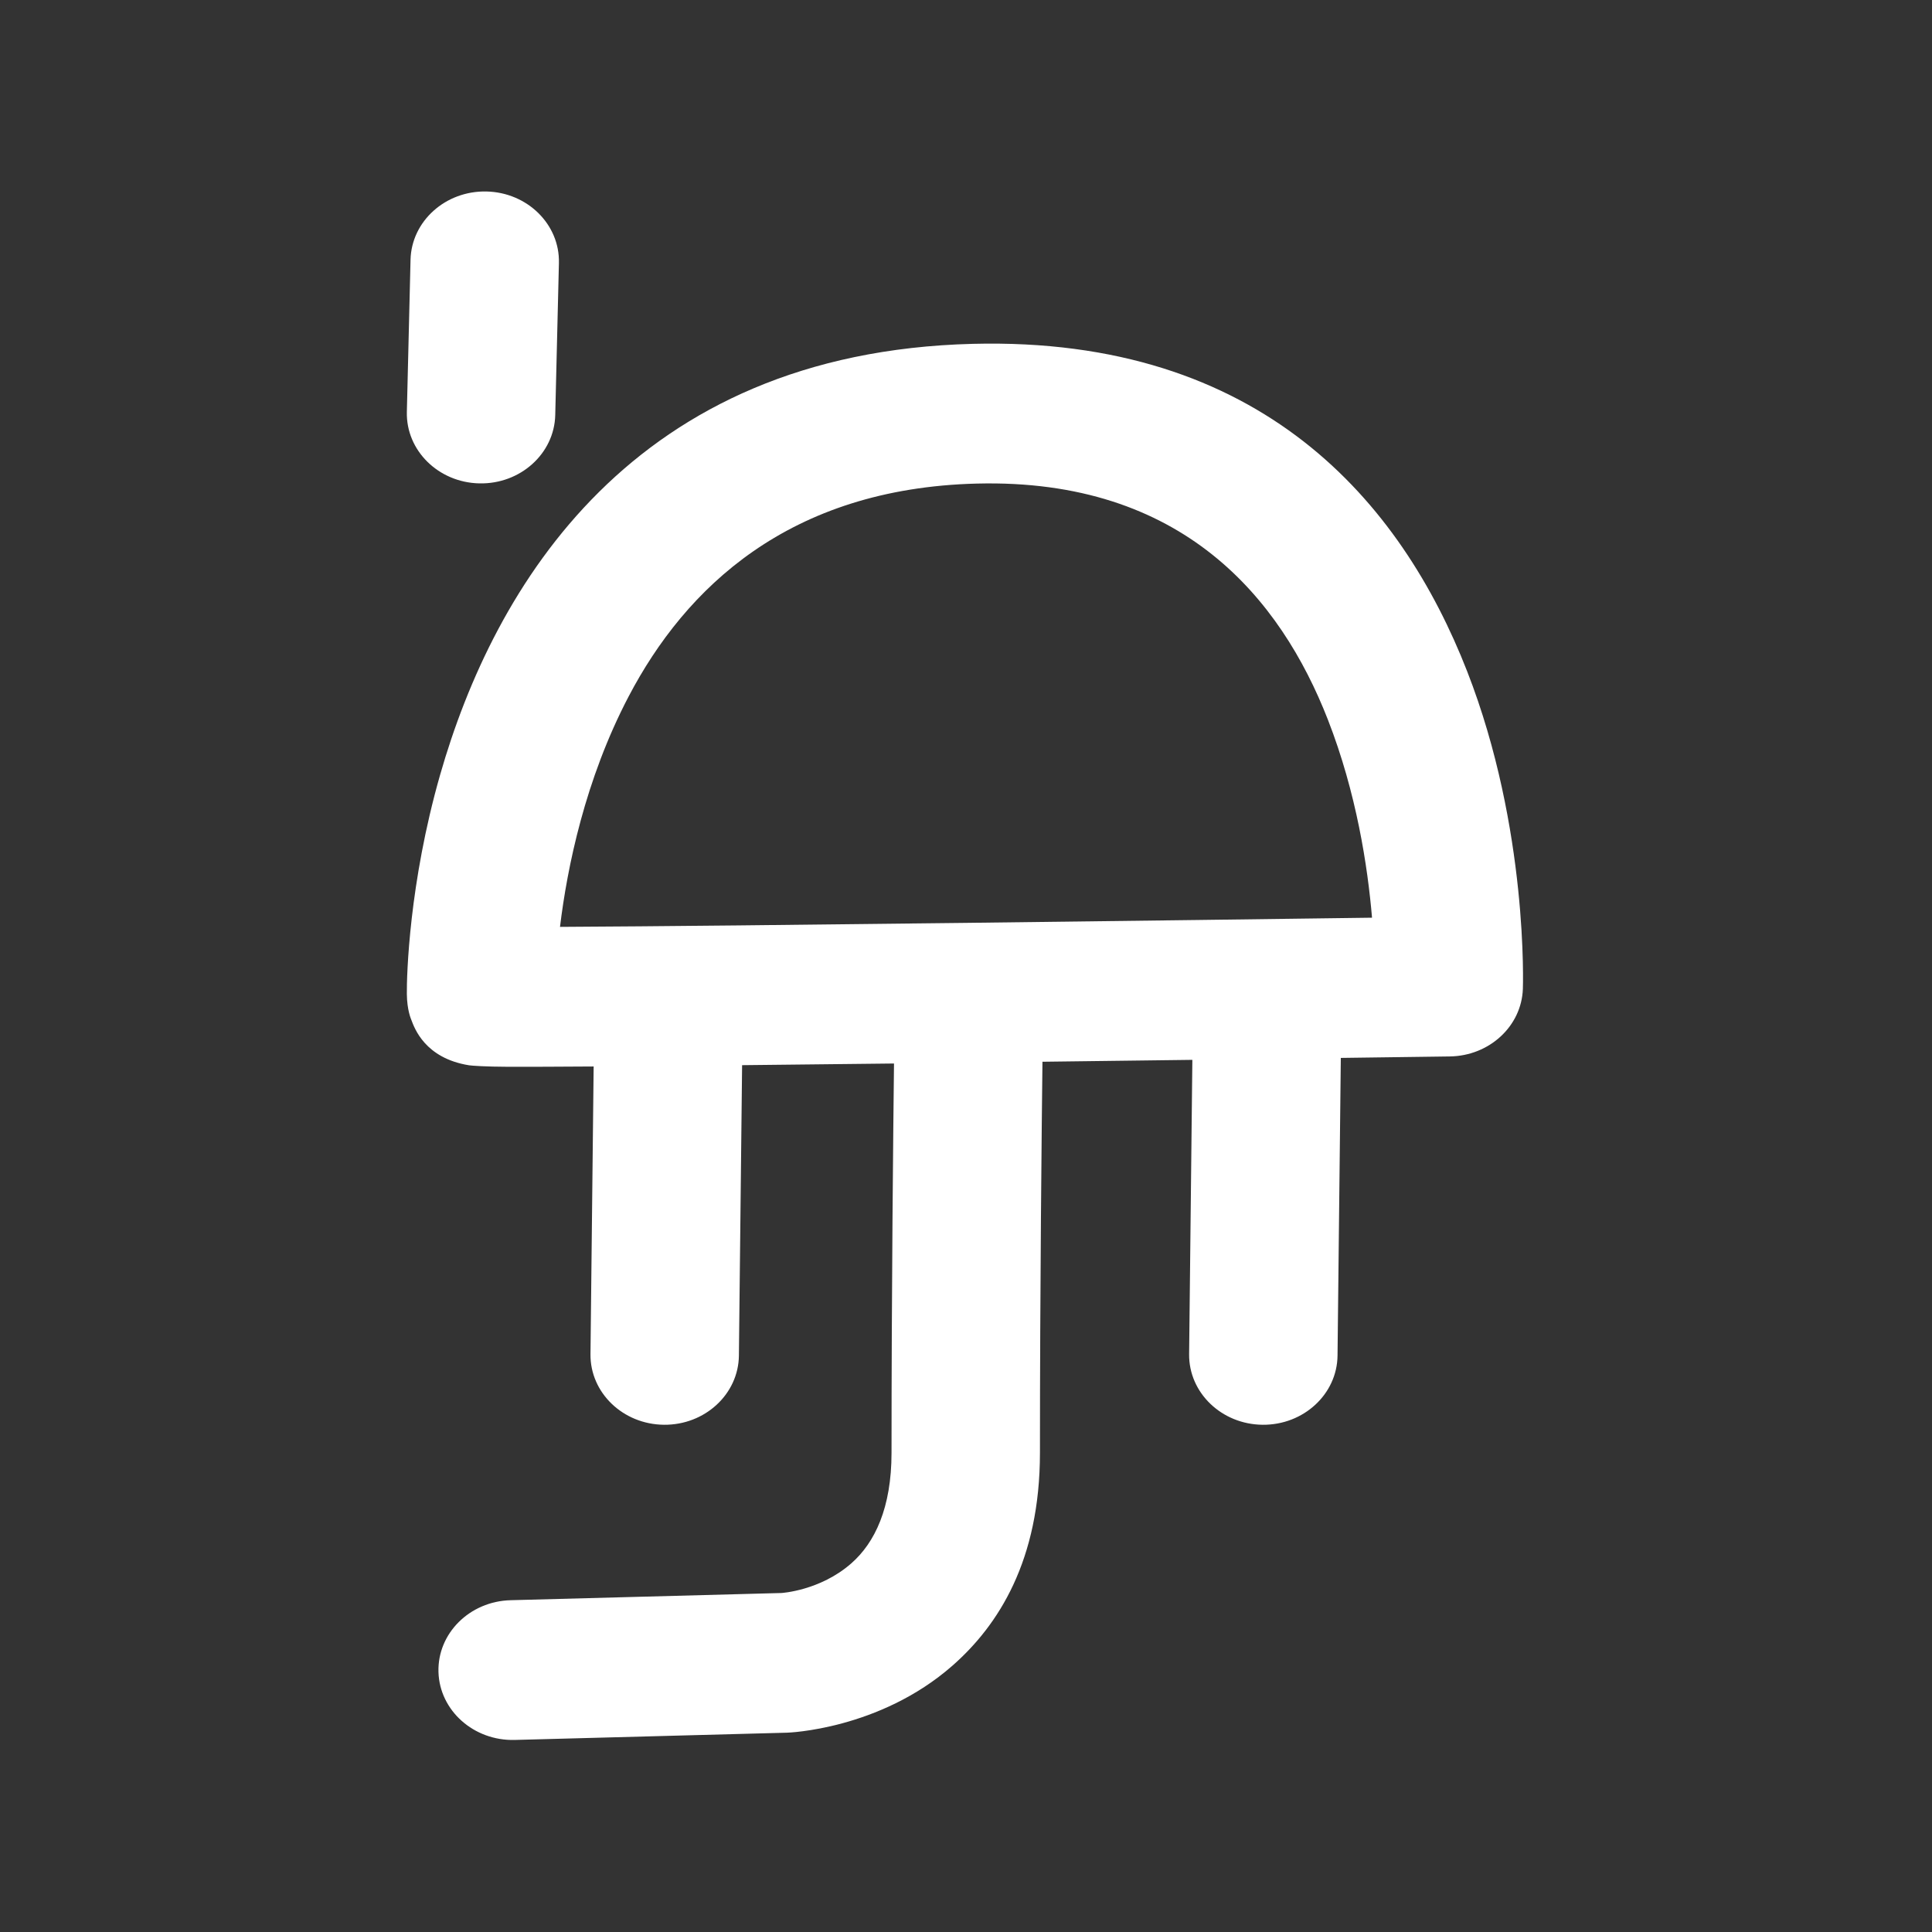 <?xml version="1.0" encoding="UTF-8" standalone="no"?>
<!DOCTYPE svg PUBLIC "-//W3C//DTD SVG 1.1//EN" "http://www.w3.org/Graphics/SVG/1.1/DTD/svg11.dtd">
<svg width="100%" height="100%" viewBox="0 0 850 850" version="1.1" xmlns="http://www.w3.org/2000/svg" xmlns:xlink="http://www.w3.org/1999/xlink" xml:space="preserve" xmlns:serif="http://www.serif.com/" style="fill-rule:evenodd;clip-rule:evenodd;stroke-linejoin:round;stroke-miterlimit:2;">
    <rect x="0" y="0" width="850" height="850" fill="#333333" stroke="none"/>
    <g transform="matrix(1,0,0,1,-2996.27,-1103.87)">
        <g id="LΞD" transform="matrix(1,0,0,1,1081.1,1081.25)">
            <rect x="1915.17" y="22.625" width="849.051" height="849.051" style="fill:none;"/>
            <g transform="matrix(0.653,0,0,0.615,1793.53,-305.409)">
                <path d="M586.25,1296.32C561.799,1296.49 542.03,1296.58 528.798,1296.54C513.397,1296.49 504.123,1295.77 502.32,1295.47C472.479,1290.39 465.498,1268.73 463.471,1263.14C463.146,1262.24 460.512,1256.02 460.393,1244.42C460.258,1231.22 461.889,1165.42 482.754,1087.87C519.122,952.705 612.6,785.513 841.726,779.358C1036.46,774.127 1130.3,892.738 1174.77,1013.62C1216.34,1126.63 1212.31,1240.87 1212.31,1240.87C1211.39,1267.52 1189.73,1288.75 1163.07,1289.14C1163.07,1289.14 1134.65,1289.56 1089.65,1290.19L1087.44,1503.15C1087.16,1530.74 1064.52,1552.91 1036.93,1552.63C1009.33,1552.34 987.162,1529.71 987.448,1502.11L989.63,1291.58C957.898,1292.02 923.675,1292.47 888.634,1292.93C888.169,1334.53 886.946,1455.17 886.946,1572.67C886.946,1649.58 859.058,1696 828.016,1724.94C778.656,1770.95 716.729,1772.9 716.729,1772.9C716.53,1772.91 716.332,1772.92 716.134,1772.92L533.091,1778.1C505.506,1778.88 482.478,1757.12 481.698,1729.53C480.918,1701.95 502.68,1678.92 530.265,1678.14C530.265,1678.14 713.308,1672.97 712.713,1672.99C712.713,1672.99 738.786,1671.41 759.83,1651.79C775.731,1636.97 786.946,1612.07 786.946,1572.67C786.946,1456.9 788.128,1338.1 788.614,1294.19C753.152,1294.63 718.462,1295.03 686.265,1295.38L684.112,1503.15C683.826,1530.74 661.19,1552.91 633.596,1552.63C606.002,1552.34 583.831,1529.71 584.117,1502.11L586.25,1296.32ZM1110.68,1189.88C1107.78,1153.44 1100.23,1100.64 1080.92,1048.15C1049.18,961.88 983.384,875.589 844.411,879.322C717.652,882.727 648.111,954.088 609.873,1031.51C580.453,1091.07 568.411,1154.11 563.581,1196.45C686.421,1195.82 989.801,1191.61 1110.68,1189.88ZM462.875,719.219L460.398,828.061C459.77,855.649 481.659,878.558 509.247,879.185C536.836,879.813 559.744,857.924 560.372,830.336L562.849,721.494C563.476,693.905 541.588,670.997 513.999,670.369C486.41,669.741 463.502,691.63 462.875,719.219Z" style="fill:white;"/>
            </g>
        </g>
        <g id="Layer-1" serif:id="Layer 1">
        </g>
    </g>
</svg>
